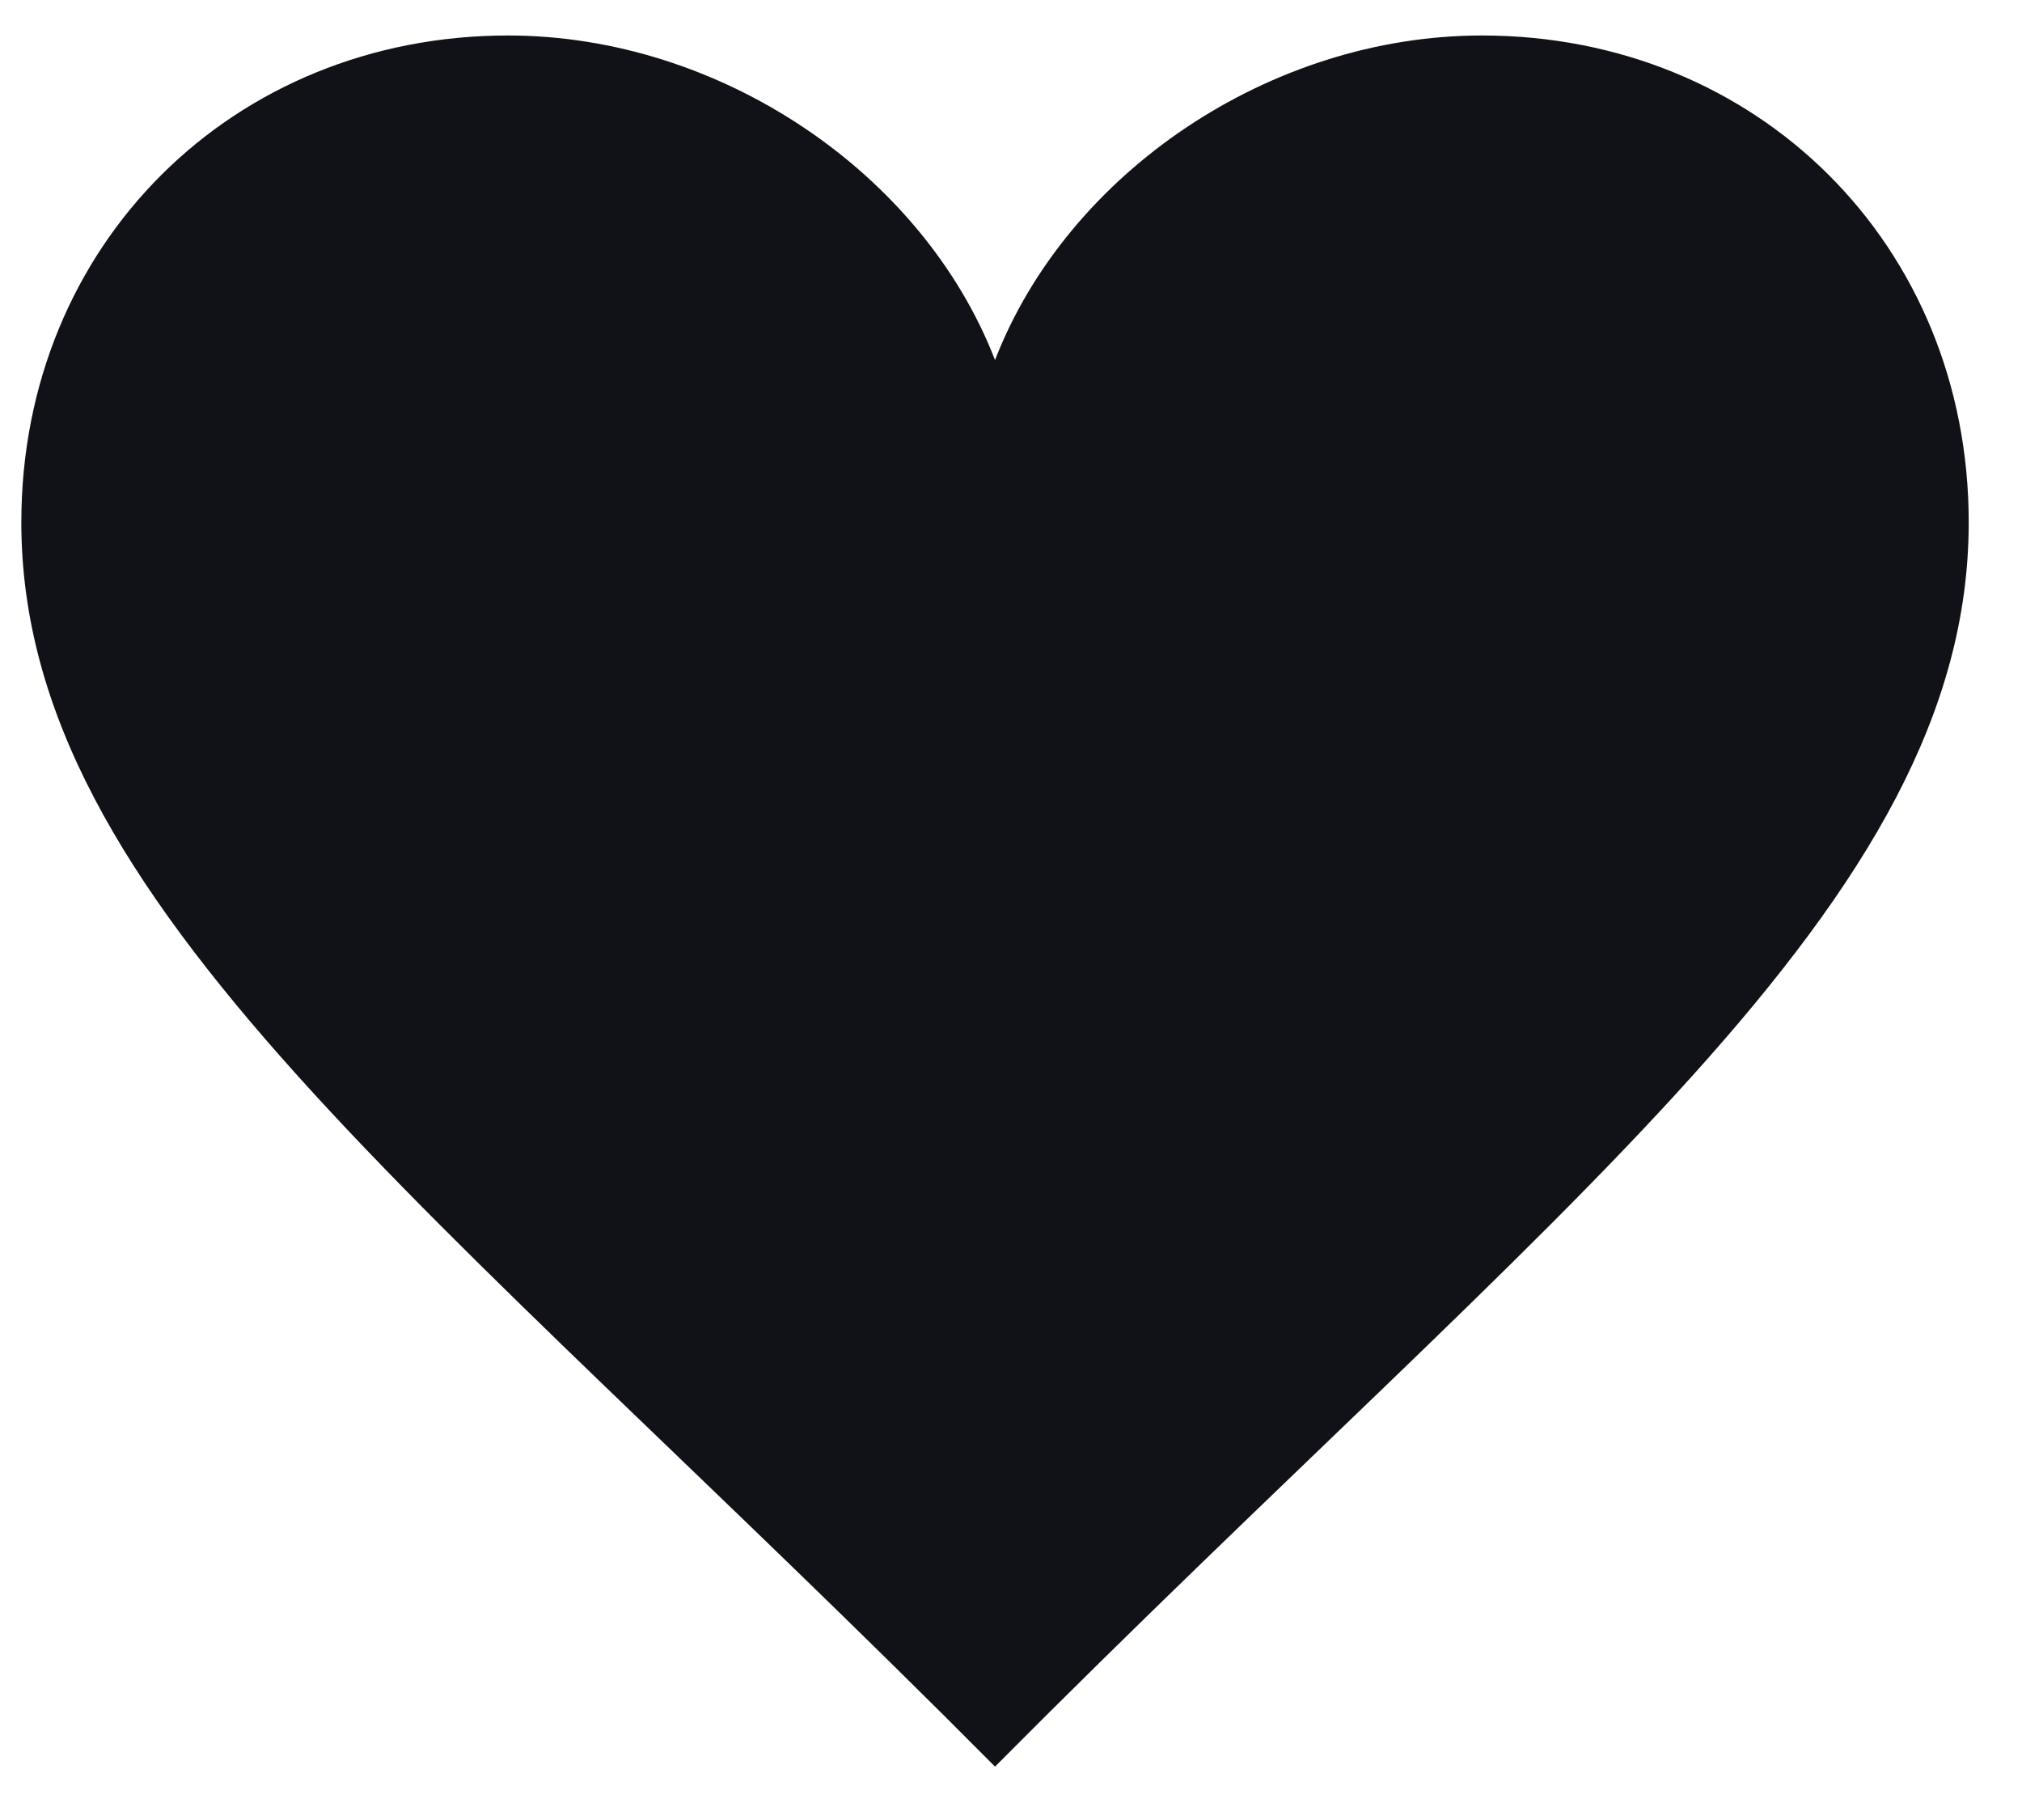 <svg width="20" height="18" viewBox="0 0 20 18" fill="none" xmlns="http://www.w3.org/2000/svg">
<path fill-rule="evenodd" clip-rule="evenodd" d="M9.842 3.561C9.125 1.707 7.116 0.351 5.026 0.351C2.305 0.351 0.211 2.418 0.211 5.166C0.211 8.942 4.27 11.863 9.842 17.472C15.414 11.863 19.473 8.942 19.473 5.166C19.473 2.418 17.379 0.351 14.658 0.351C12.565 0.351 10.559 1.707 9.842 3.561Z" fill="#111118"/>
</svg>
